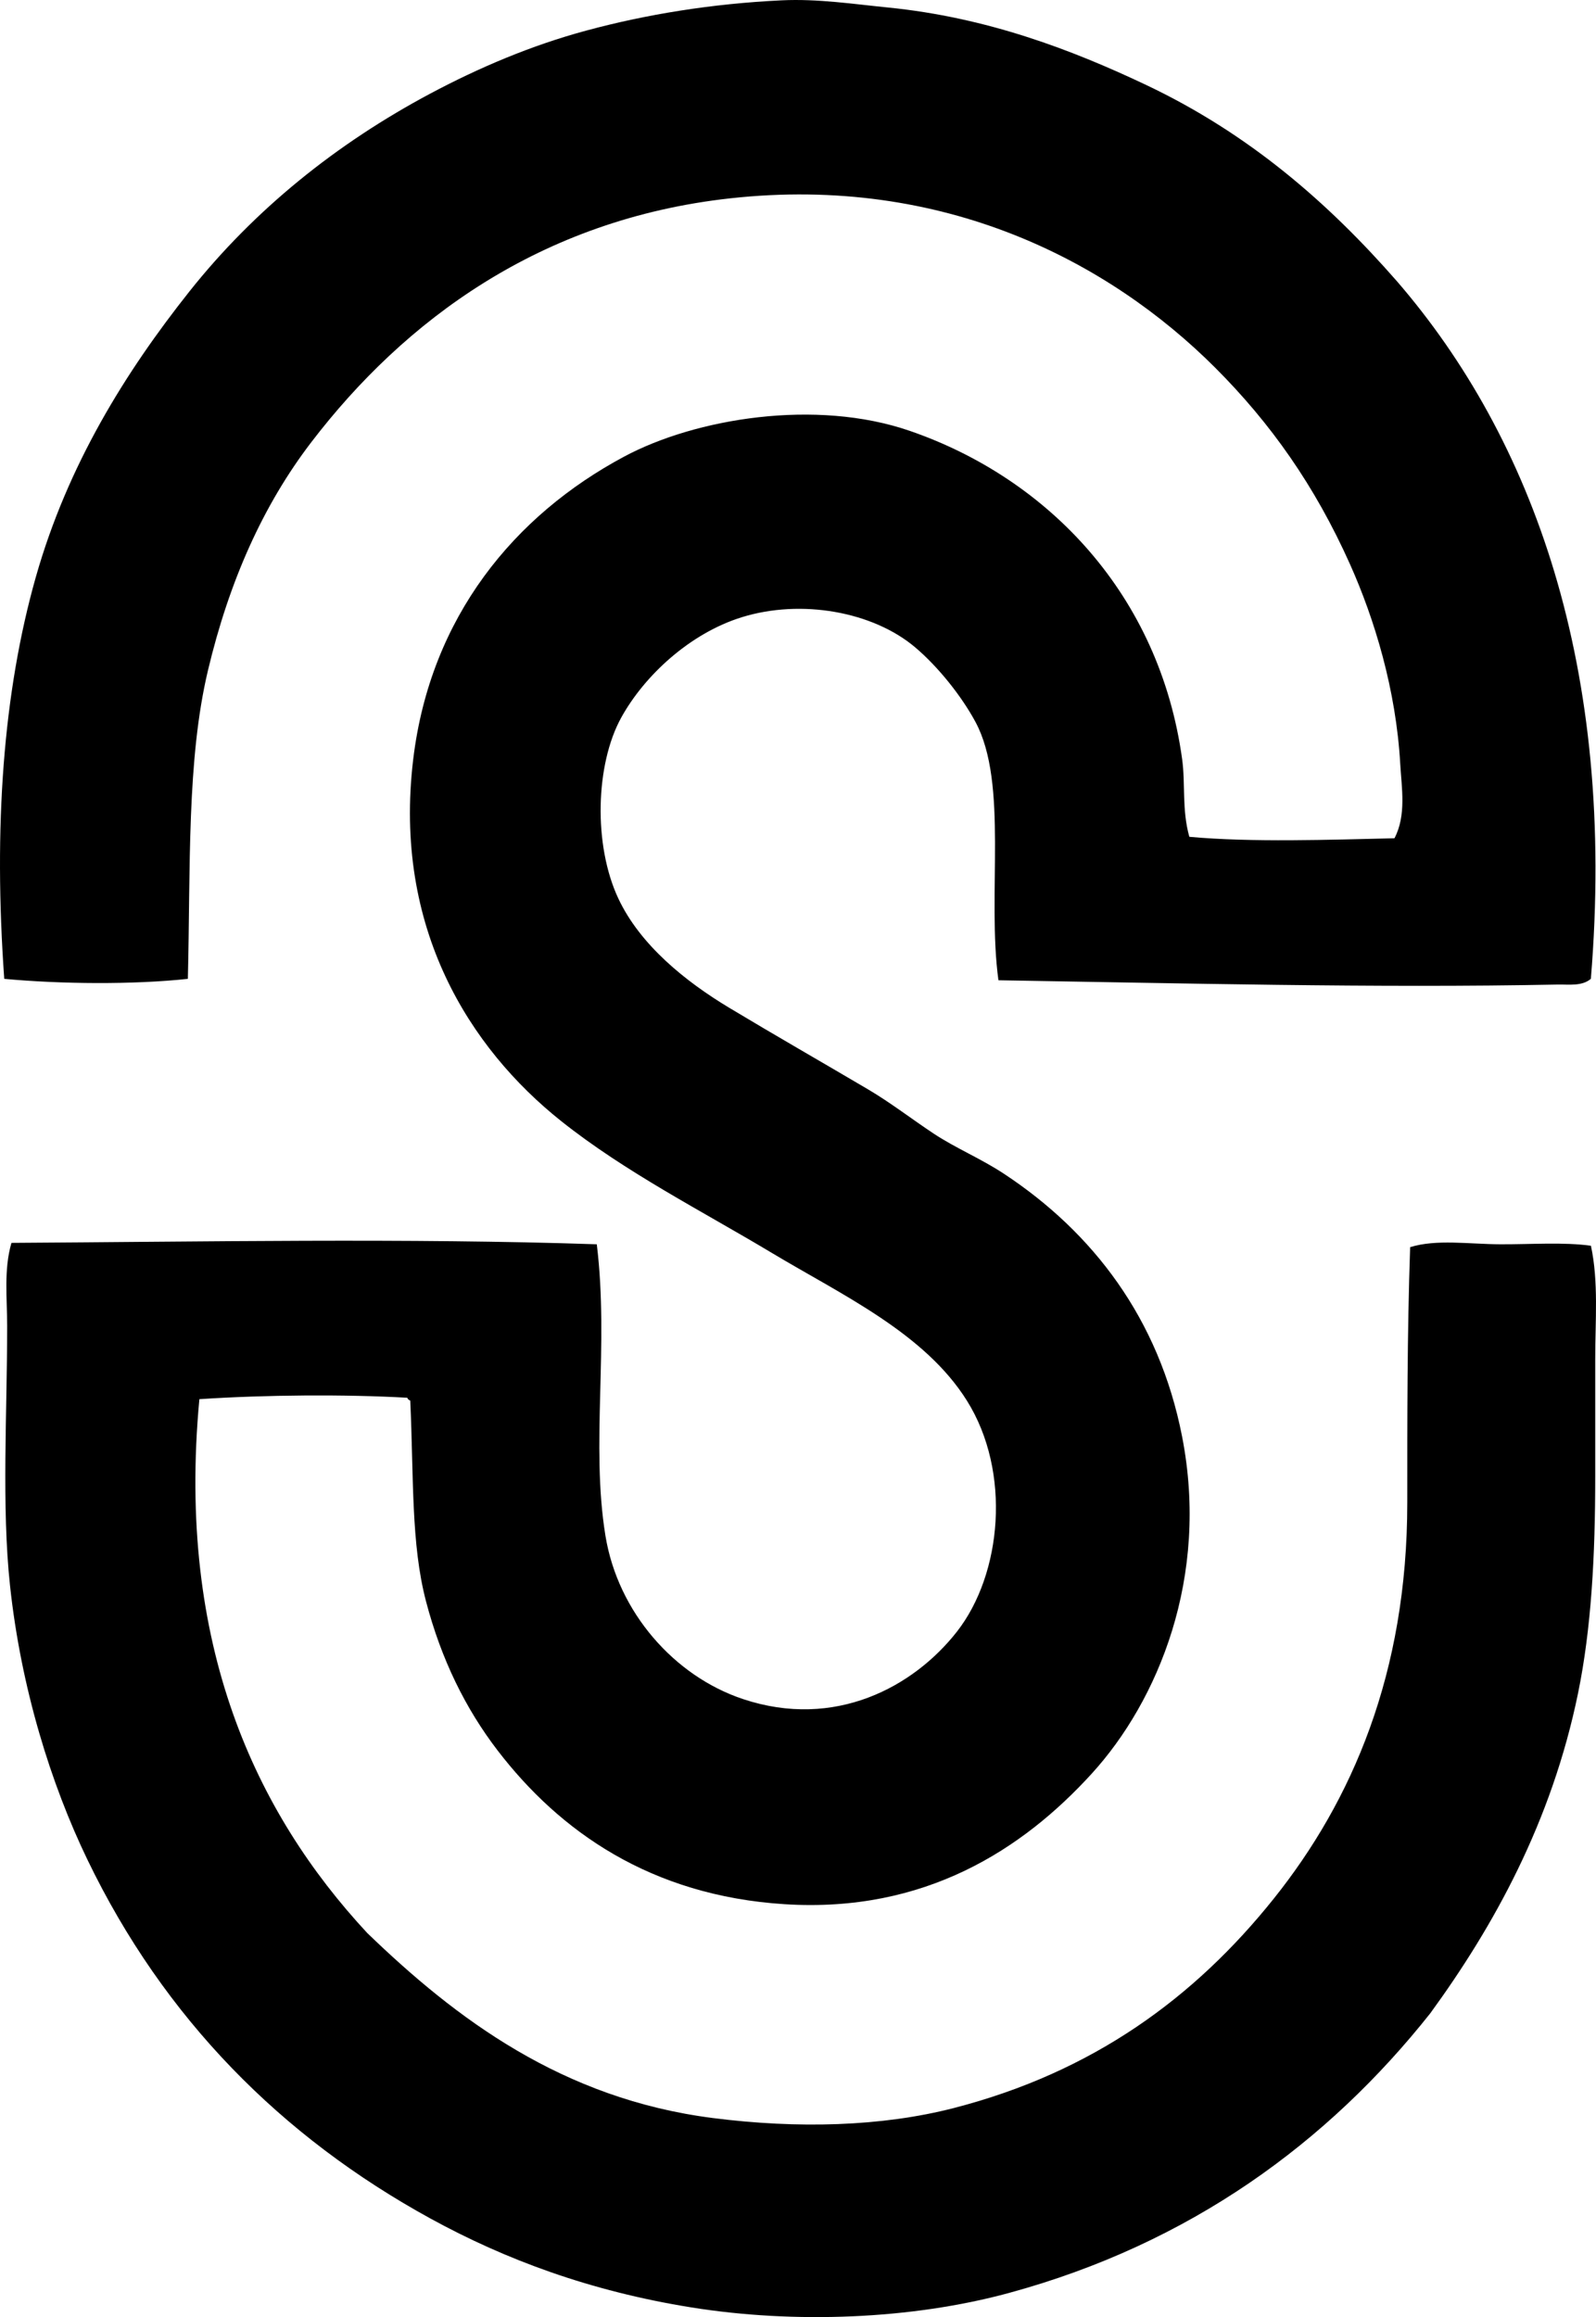 <?xml version="1.0" encoding="iso-8859-1"?>
<!-- Generator: Adobe Illustrator 19.2.0, SVG Export Plug-In . SVG Version: 6.00 Build 0)  -->
<svg version="1.1" xmlns="http://www.w3.org/2000/svg" xmlns:xlink="http://www.w3.org/1999/xlink" x="0px" y="0px"
	 viewBox="0 0 54.066 78.485" style="enable-background:new 0 0 54.066 78.485;" xml:space="preserve">
<g id="Schade_x5F_und_x5F_Fullgrabe">
	<path style="fill-rule:evenodd;clip-rule:evenodd;" d="M33.823,33.204c-0.396-2.892,0.346-6.659-0.777-8.748
		c-0.473-0.879-1.262-1.867-2.041-2.527c-1.431-1.212-3.859-1.649-5.88-1.021c-1.756,0.547-3.294,1.973-4.082,3.402
		c-0.869,1.576-0.95,4.305-0.097,6.123c0.745,1.589,2.294,2.822,3.742,3.694c1.575,0.947,3.142,1.843,4.714,2.77
		c0.78,0.46,1.48,1.007,2.235,1.506c0.746,0.493,1.592,0.839,2.381,1.361c2.998,1.979,5.245,4.893,6.026,8.893
		c0.932,4.771-0.816,8.958-3.061,11.421c-2.34,2.567-5.653,4.722-10.4,4.422c-4.549-0.288-7.626-2.475-9.72-5.2
		c-1.098-1.429-1.917-3.101-2.43-5.054c-0.514-1.954-0.415-4.194-0.535-6.804c-0.043-0.021-0.087-0.043-0.098-0.097
		c-2.099-0.119-4.804-0.101-7.046,0.048C5.975,55.707,8.655,61.4,12.439,65.474c3.007,2.904,6.606,5.619,11.712,6.269
		c2.863,0.365,5.708,0.294,8.165-0.34c4.696-1.212,8.142-3.723,10.837-7.095c2.639-3.302,4.52-7.614,4.52-13.413
		c0-2.797-0.005-5.677,0.097-8.651c0.893-0.277,1.992-0.101,3.062-0.097c1.058,0.004,2.131-0.079,3.062,0.049
		c0.263,1.218,0.146,2.533,0.146,3.839c0,1.329,0,2.677,0,3.985c0,2.678-0.132,5.144-0.583,7.338
		c-0.896,4.359-2.858,7.891-5.005,10.837c-3.453,4.357-8.121,7.802-14.288,9.477c-3.288,0.893-7.256,1.044-10.74,0.486
		c-3.434-0.55-6.312-1.624-8.845-3.013c-5.048-2.77-9.021-6.775-11.615-12.149c-1.241-2.571-2.251-5.817-2.624-9.283
		c-0.289-2.681-0.097-5.867-0.097-8.796c0-0.937-0.12-1.905,0.145-2.818c6.321-0.037,13.513-0.167,19.829,0.048
		c0.421,3.452-0.211,6.761,0.292,9.866c0.421,2.599,2.34,4.768,4.666,5.54c3.114,1.035,5.776-0.413,7.241-2.284
		c1.525-1.948,1.852-5.411,0.34-7.824c-1.438-2.297-4.239-3.584-6.609-5.006c-2.357-1.414-4.965-2.734-7.144-4.471
		c-3.082-2.457-5.693-6.527-5.005-12.247c0.581-4.837,3.437-8.271,7.144-10.254c2.429-1.3,6.497-1.967,9.671-0.875
		c4.699,1.617,8.472,5.558,9.234,11.129c0.114,0.835-0.014,1.705,0.243,2.624c2.109,0.193,4.759,0.099,6.949,0.049
		c0.41-0.781,0.241-1.718,0.195-2.527c-0.143-2.505-0.866-4.888-1.701-6.755c-1.189-2.657-2.684-4.773-4.568-6.658
		C37.57,8.861,31.97,5.92,24.735,6.718c-6.437,0.709-11.037,4.14-14.191,8.262c-1.632,2.133-2.779,4.7-3.499,7.727
		c-0.723,3.04-0.589,6.676-0.681,10.449c-1.839,0.199-4.29,0.18-6.22,0c-0.367-5.134-0.04-9.695,1.069-13.608
		c1.077-3.795,3.035-6.943,5.2-9.671c2.215-2.79,4.999-5.02,8.164-6.707c1.639-0.873,3.413-1.631,5.297-2.138
		c1.999-0.539,4.225-0.908,6.609-1.021c1.221-0.058,2.437,0.128,3.596,0.243c3.36,0.335,6.23,1.431,8.748,2.624
		c3.481,1.65,6.164,3.981,8.504,6.658c4.582,5.309,7.434,13.067,6.561,23.619c-0.299,0.258-0.749,0.187-1.118,0.194
		C46.622,33.472,39.875,33.302,33.823,33.204z"/>
</g>
<g id="Layer_1">
</g>
</svg>
